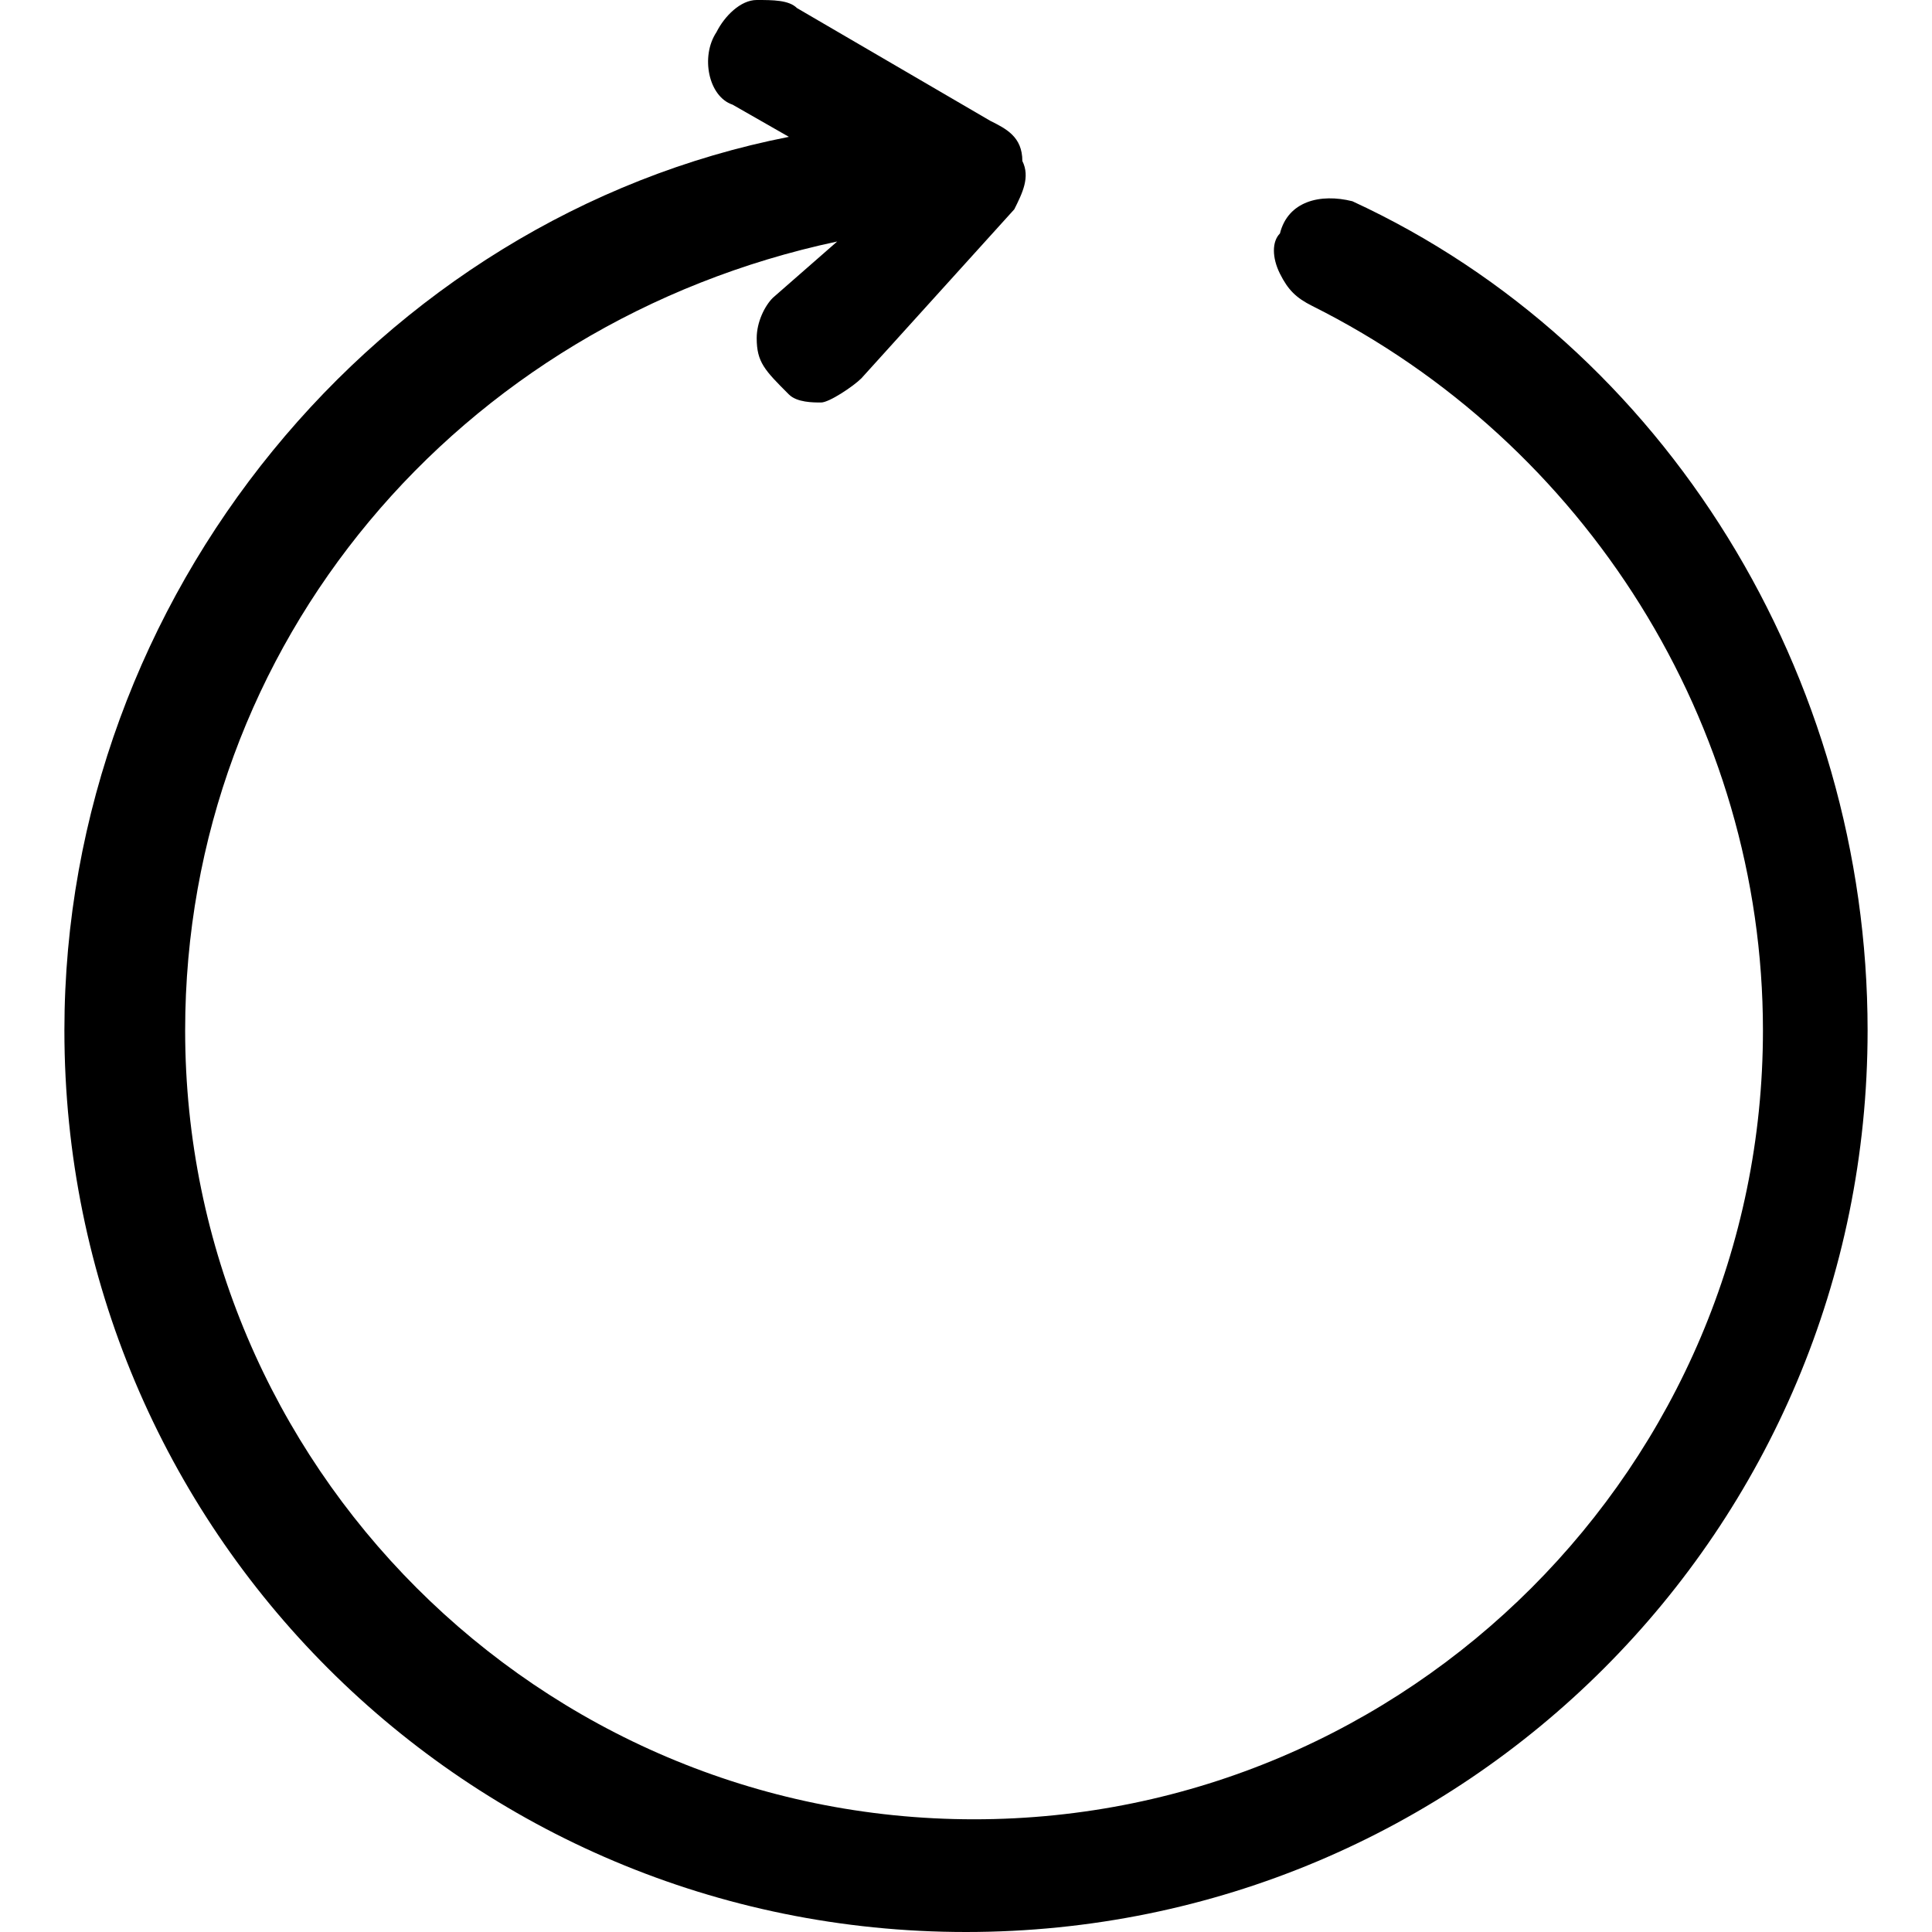 <?xml version="1.0" encoding="utf-8"?>
<!-- Generator: Adobe Illustrator 21.1.0, SVG Export Plug-In . SVG Version: 6.00 Build 0)  -->
<svg version="1.1" id="Layer_1" xmlns="http://www.w3.org/2000/svg" xmlns:xlink="http://www.w3.org/1999/xlink" x="0px" y="0px"
	 viewBox="0 0 24 24" style="enable-background:new 0 0 24 24;" xml:space="preserve">
<path d="M23.2,12.8C23.2,19,18.2,24,12,24S0.8,19,0.8,12.8c0-5.4,3.9-10.1,9-11.1L9.1,1.3C8.8,1.2,8.7,0.7,8.9,0.4
	C9,0.2,9.2,0,9.4,0c0.2,0,0.4,0,0.5,0.1l2.4,1.4c0.2,0.1,0.4,0.2,0.4,0.5c0.1,0.2,0,0.4-0.1,0.6l-1.9,2.1c-0.1,0.1-0.4,0.3-0.5,0.3
	c-0.1,0-0.3,0-0.4-0.1C9.5,4.6,9.4,4.5,9.4,4.2c0-0.2,0.1-0.4,0.2-0.5L10.4,3C5.7,4,2.3,8,2.3,12.8c0,5.4,4.4,9.8,9.8,9.8
	c5.4,0,9.8-4.4,9.8-9.8c0-3.8-2.2-7.3-5.6-9c-0.2-0.1-0.3-0.2-0.4-0.4c-0.1-0.2-0.1-0.4,0-0.5c0.1-0.4,0.5-0.5,0.9-0.4l0,0
	C20.7,4.3,23.2,8.4,23.2,12.8z"/>
</svg>
